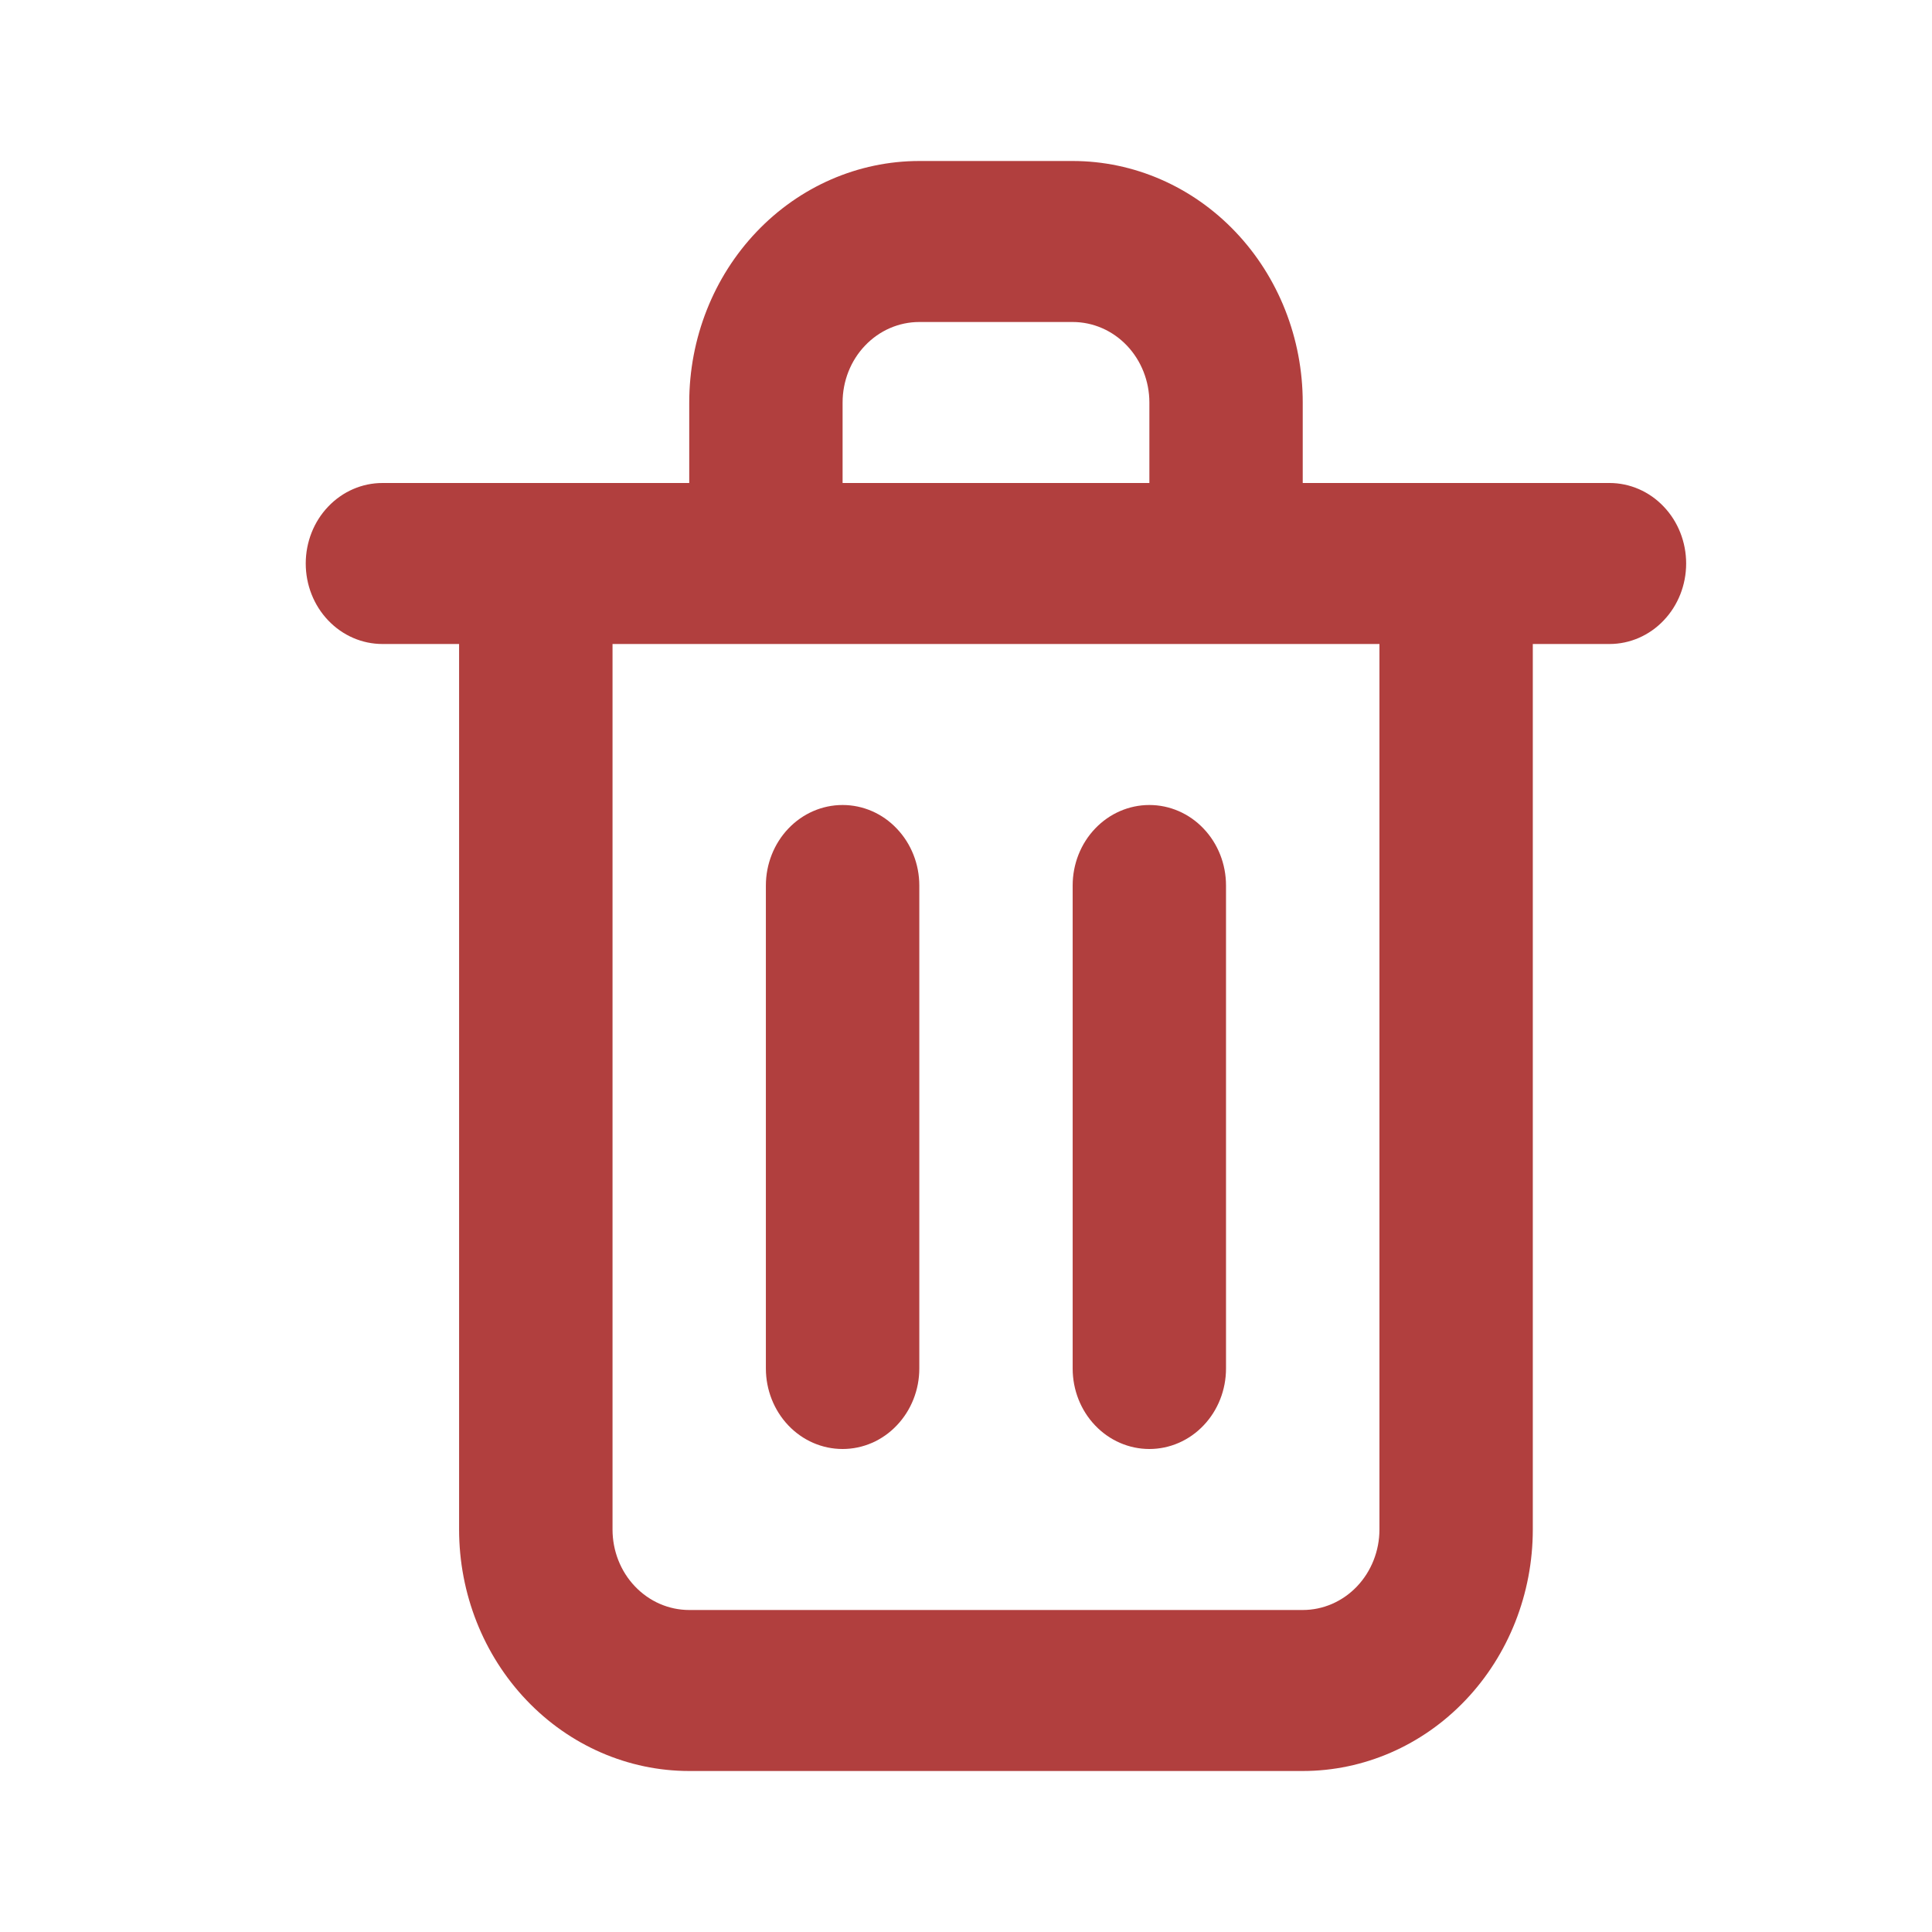 <svg width="24" height="24" viewBox="0 0 24 24" fill="none" xmlns="http://www.w3.org/2000/svg">
<g id="Actions &#38; UI/trash-alt">
<path id="Vector" d="M10.467 18C10.72 18 10.962 17.895 11.14 17.707C11.319 17.52 11.42 17.265 11.42 17V11C11.42 10.735 11.319 10.48 11.14 10.293C10.962 10.105 10.72 10 10.467 10C10.214 10 9.972 10.105 9.793 10.293C9.615 10.48 9.514 10.735 9.514 11V17C9.514 17.265 9.615 17.52 9.793 17.707C9.972 17.895 10.214 18 10.467 18ZM19.994 6H16.183V5C16.183 4.204 15.882 3.441 15.346 2.879C14.81 2.316 14.083 2 13.325 2H11.42C10.662 2 9.935 2.316 9.399 2.879C8.863 3.441 8.562 4.204 8.562 5V6H4.751C4.498 6 4.256 6.105 4.077 6.293C3.898 6.48 3.798 6.735 3.798 7C3.798 7.265 3.898 7.52 4.077 7.707C4.256 7.895 4.498 8 4.751 8H5.703V19C5.703 19.796 6.005 20.559 6.541 21.121C7.077 21.684 7.804 22 8.562 22H16.183C16.941 22 17.668 21.684 18.204 21.121C18.74 20.559 19.041 19.796 19.041 19V8H19.994C20.246 8 20.489 7.895 20.667 7.707C20.846 7.52 20.946 7.265 20.946 7C20.946 6.735 20.846 6.48 20.667 6.293C20.489 6.105 20.246 6 19.994 6ZM10.467 5C10.467 4.735 10.567 4.48 10.746 4.293C10.925 4.105 11.167 4 11.42 4H13.325C13.578 4 13.82 4.105 13.999 4.293C14.177 4.48 14.278 4.735 14.278 5V6H10.467V5ZM17.136 19C17.136 19.265 17.035 19.52 16.857 19.707C16.678 19.895 16.436 20 16.183 20H8.562C8.309 20 8.067 19.895 7.888 19.707C7.709 19.52 7.609 19.265 7.609 19V8H17.136V19ZM14.278 18C14.53 18 14.773 17.895 14.951 17.707C15.13 17.52 15.23 17.265 15.23 17V11C15.23 10.735 15.13 10.48 14.951 10.293C14.773 10.105 14.53 10 14.278 10C14.025 10 13.783 10.105 13.604 10.293C13.425 10.48 13.325 10.735 13.325 11V17C13.325 17.265 13.425 17.52 13.604 17.707C13.783 17.895 14.025 18 14.278 18Z" fill="#B13F3E"/>
</g>
</svg>
